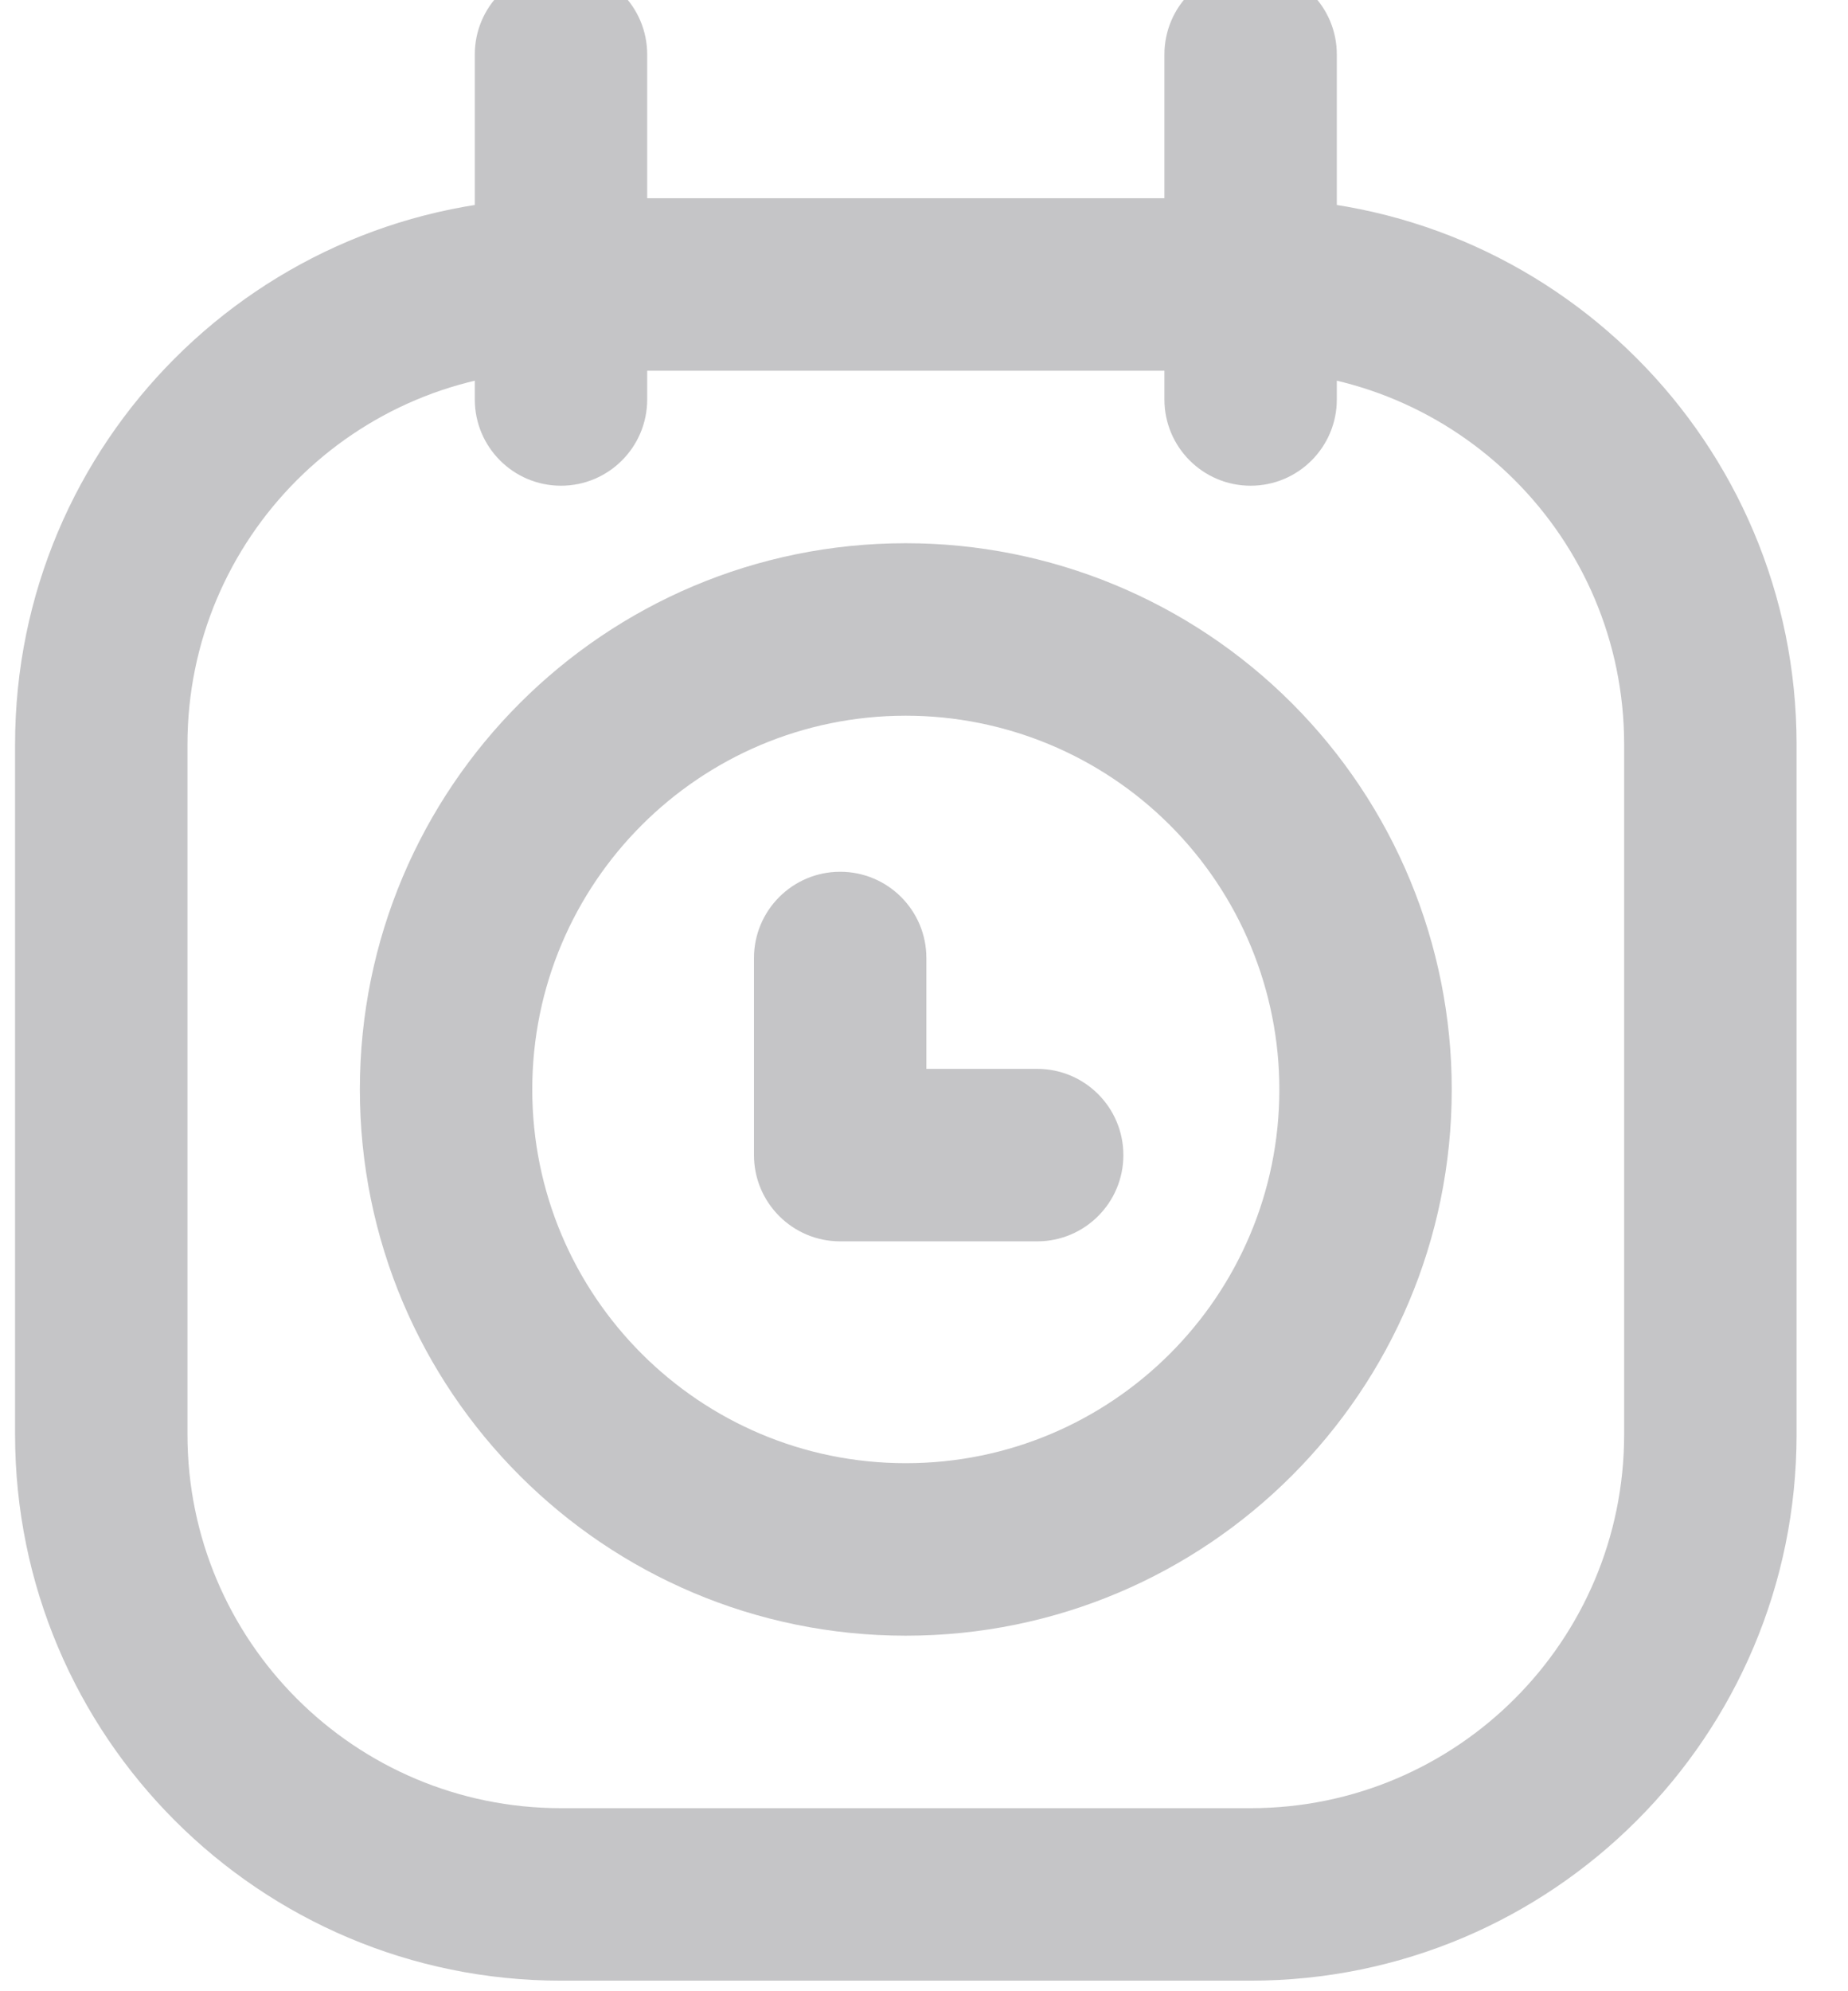 <svg width="52" height="56" viewBox="0 0 52 56" fill="none" xmlns="http://www.w3.org/2000/svg" xmlns:xlink="http://www.w3.org/1999/xlink">
<path d="M34.636,21.491L32.92,23.206L32.92,23.206L34.636,21.491ZM35.999,30.639C35.999,36.444 31.293,41.15 25.488,41.15L25.488,46.001C33.972,46.001 40.85,39.123 40.85,30.639L35.999,30.639ZM25.488,41.15C19.683,41.15 14.977,36.444 14.977,30.639L10.126,30.639C10.126,39.123 17.004,46.001 25.488,46.001L25.488,41.15ZM14.977,30.639C14.977,24.834 19.683,20.128 25.488,20.128L25.488,15.277C17.004,15.277 10.126,22.155 10.126,30.639L14.977,30.639ZM25.488,20.128C28.276,20.128 30.949,21.235 32.92,23.206L36.351,19.776C33.47,16.895 29.562,15.277 25.488,15.277L25.488,20.128ZM32.92,23.206C34.892,25.178 35.999,27.851 35.999,30.639L40.85,30.639C40.85,26.564 39.232,22.657 36.351,19.776L32.92,23.206Z" fill="#3C3C43" fill-opacity="0.3"/>
<path d="M15.786,10.425C17.125,10.425 18.211,9.34 18.211,8C18.211,6.66 17.125,5.574 15.786,5.574L15.786,10.425ZM35.19,5.574C33.851,5.574 32.765,6.66 32.765,8C32.765,9.34 33.851,10.425 35.19,10.425L35.19,5.574ZM15.786,5.574C14.446,5.574 13.36,6.66 13.36,8C13.36,9.34 14.446,10.426 15.786,10.426L15.786,5.574ZM35.191,10.426C36.53,10.426 37.616,9.34 37.616,8C37.616,6.66 36.53,5.574 35.191,5.574L35.191,10.426ZM18.211,8C18.211,6.66 17.125,5.574 15.786,5.574C14.446,5.574 13.36,6.66 13.36,8L18.211,8ZM13.36,11.234C13.36,12.574 14.446,13.66 15.786,13.66C17.125,13.66 18.211,12.574 18.211,11.234L13.36,11.234ZM13.36,8C13.36,9.34 14.446,10.426 15.786,10.426C17.125,10.426 18.211,9.34 18.211,8L13.36,8ZM18.211,1.532C18.211,0.192 17.125,-0.894 15.786,-0.894C14.446,-0.894 13.36,0.192 13.36,1.532L18.211,1.532ZM37.616,8C37.616,6.66 36.53,5.574 35.191,5.574C33.851,5.574 32.765,6.66 32.765,8L37.616,8ZM32.765,11.234C32.765,12.574 33.851,13.66 35.191,13.66C36.53,13.66 37.616,12.574 37.616,11.234L32.765,11.234ZM32.765,8C32.765,9.34 33.851,10.426 35.191,10.426C36.53,10.426 37.616,9.34 37.616,8L32.765,8ZM37.616,1.532C37.616,0.192 36.53,-0.894 35.191,-0.894C33.851,-0.894 32.765,0.192 32.765,1.532L37.616,1.532ZM26.067,26.943C26.067,25.603 24.981,24.517 23.641,24.517C22.302,24.517 21.216,25.603 21.216,26.943L26.067,26.943ZM23.641,32.486L21.216,32.486C21.216,33.825 22.302,34.911 23.641,34.911L23.641,32.486ZM29.185,34.911C30.524,34.911 31.61,33.825 31.61,32.486C31.61,31.146 30.524,30.06 29.185,30.06L29.185,34.911ZM15.786,5.574C7.301,5.574 0.424,12.452 0.424,20.936L5.275,20.936C5.275,15.131 9.981,10.425 15.786,10.425L15.786,5.574ZM0.424,20.936L0.424,40.341L5.275,40.341L5.275,20.936L0.424,20.936ZM0.424,40.341C0.424,48.825 7.301,55.703 15.786,55.703L15.786,50.852C9.981,50.852 5.275,46.146 5.275,40.341L0.424,40.341ZM15.786,55.703L35.19,55.703L35.19,50.852L15.786,50.852L15.786,55.703ZM35.19,55.703C43.675,55.703 50.553,48.825 50.553,40.341L45.701,40.341C45.701,46.146 40.995,50.852 35.19,50.852L35.19,55.703ZM50.553,40.341L50.553,20.936L45.701,20.936L45.701,40.341L50.553,40.341ZM50.553,20.936C50.553,12.452 43.675,5.574 35.19,5.574L35.19,10.425C40.995,10.425 45.701,15.131 45.701,20.936L50.553,20.936ZM15.786,10.426L35.191,10.426L35.191,5.574L15.786,5.574L15.786,10.426ZM13.36,8L13.36,11.234L18.211,11.234L18.211,8L13.36,8ZM18.211,8L18.211,1.532L13.36,1.532L13.36,8L18.211,8ZM32.765,8L32.765,11.234L37.616,11.234L37.616,8L32.765,8ZM37.616,8L37.616,1.532L32.765,1.532L32.765,8L37.616,8ZM21.216,26.943L21.216,32.486L26.067,32.486L26.067,26.943L21.216,26.943ZM23.641,34.911L29.185,34.911L29.185,30.06L23.641,30.06L23.641,34.911Z" fill="#3C3C43" fill-opacity="0.3"/>
</svg>
